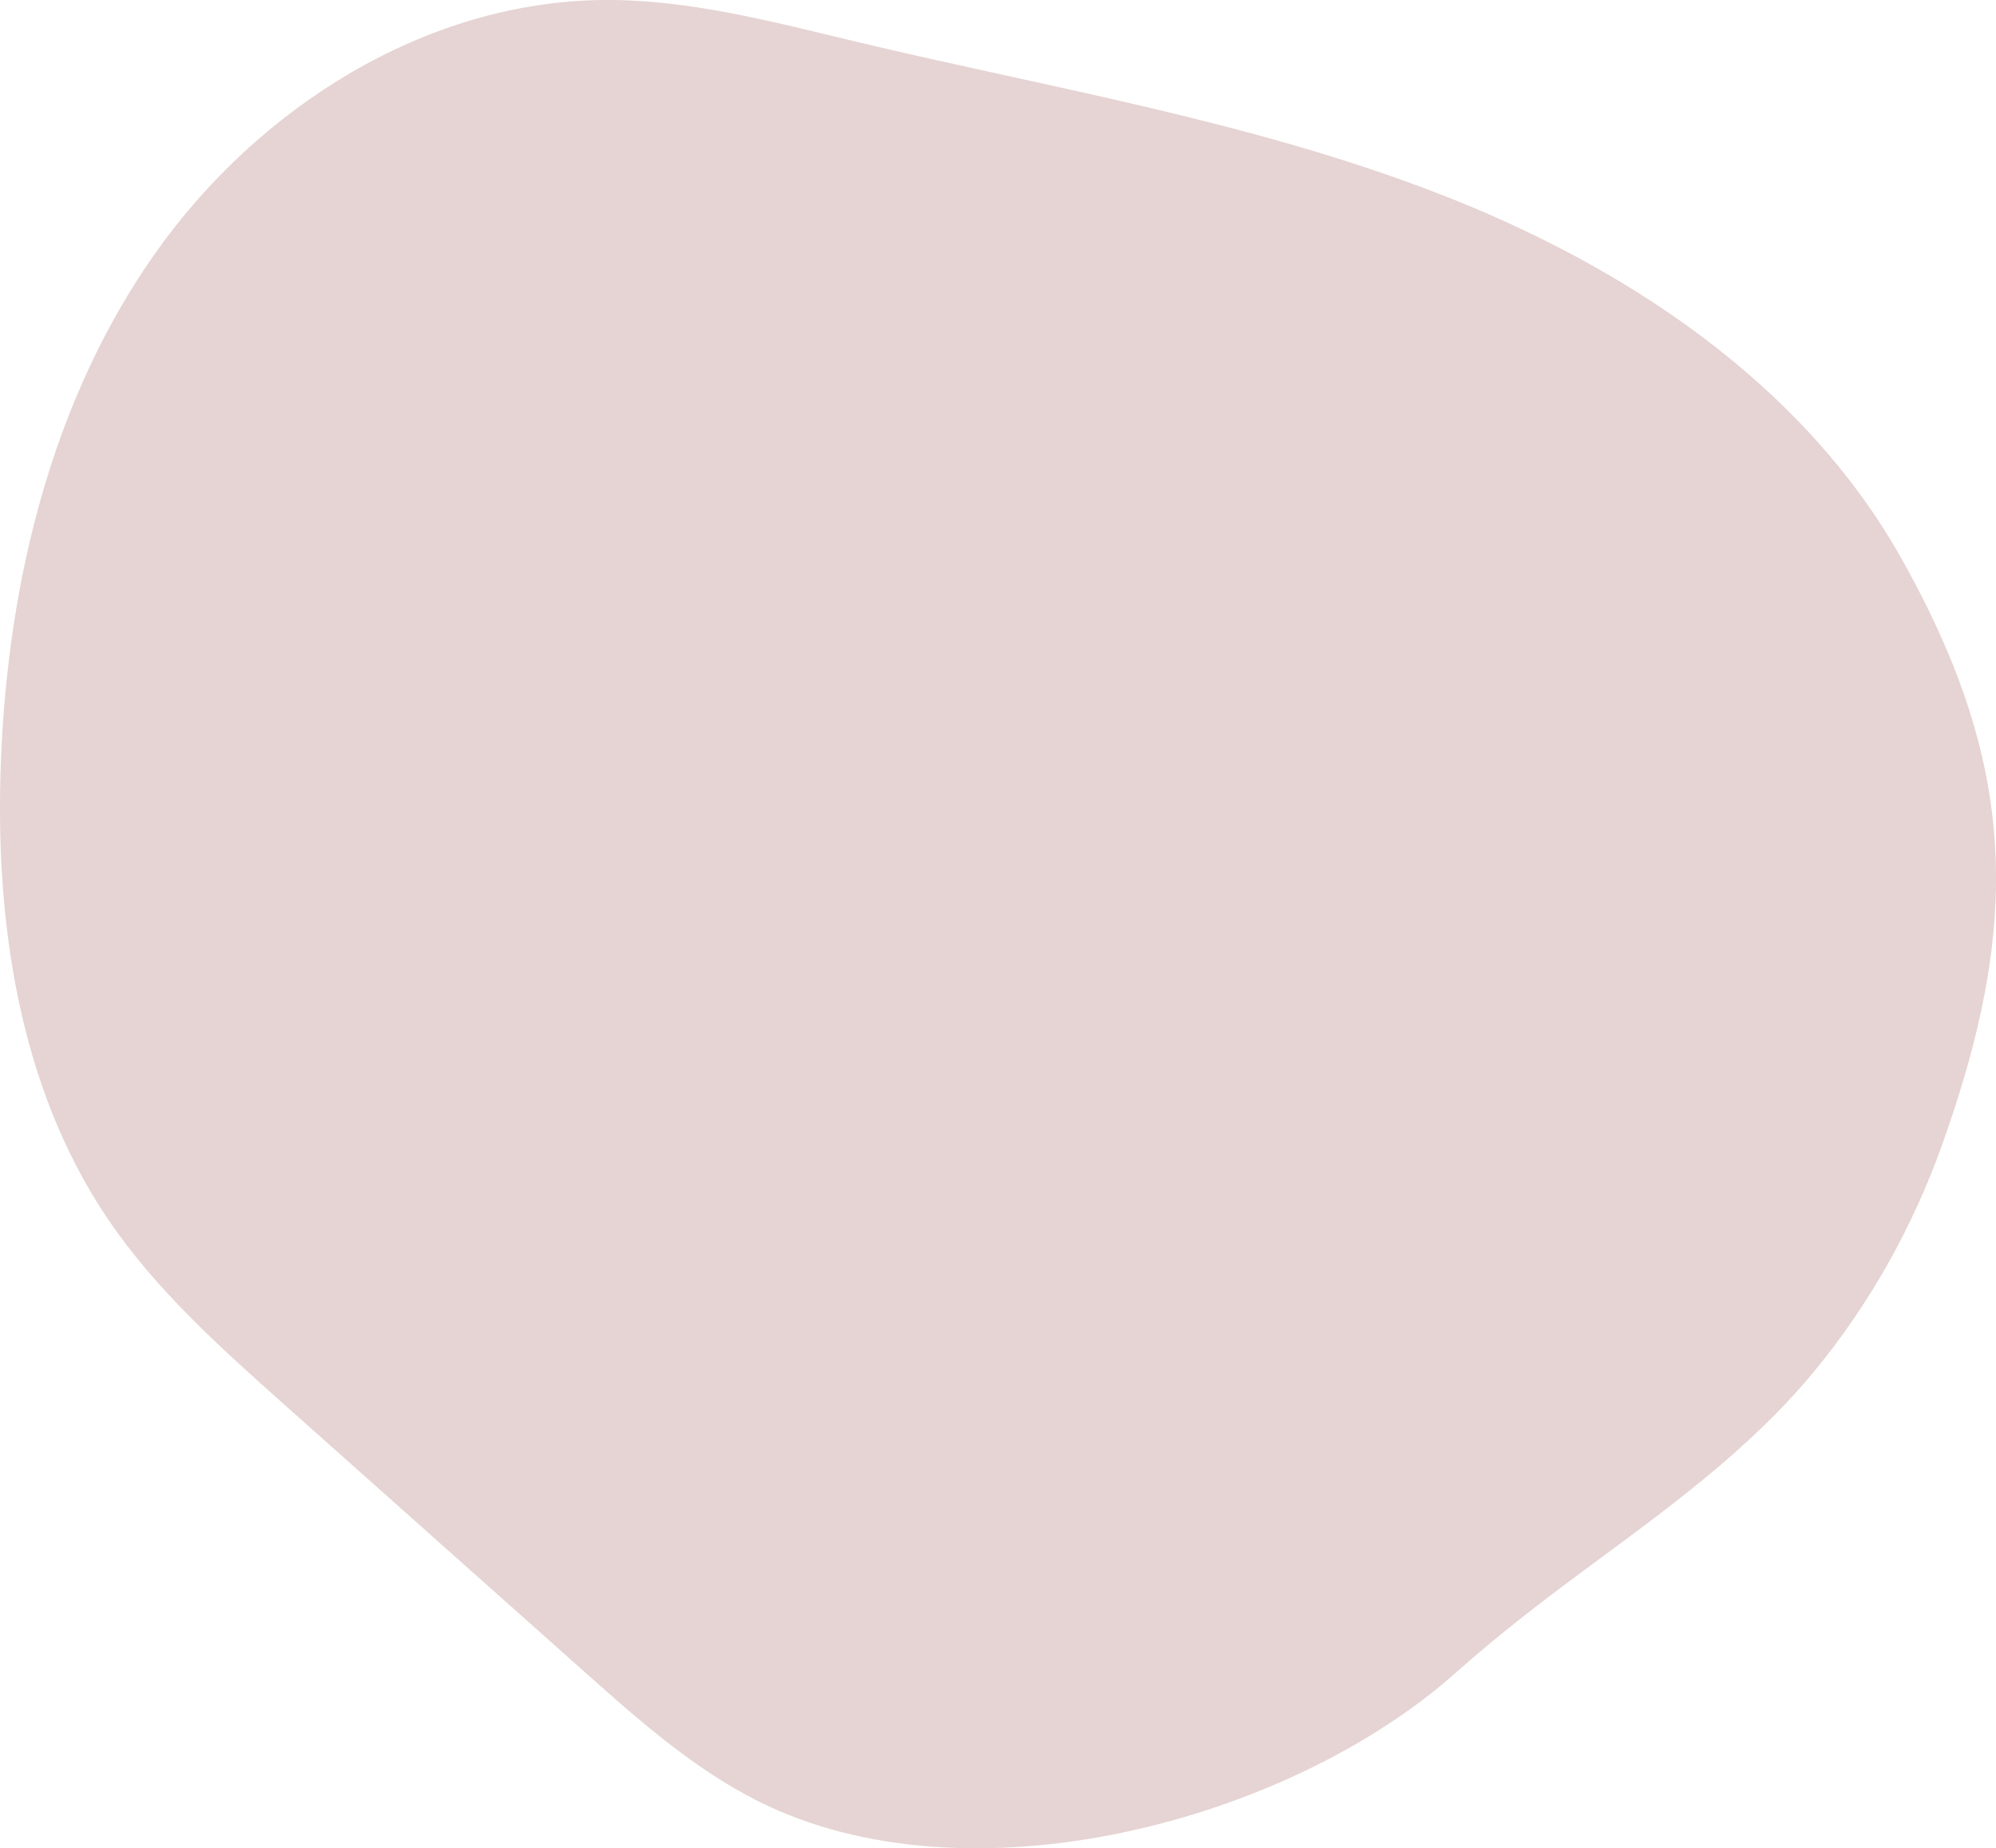 <?xml version="1.0" encoding="UTF-8"?>
<svg id="Layer_2" data-name="Layer 2" xmlns="http://www.w3.org/2000/svg" viewBox="0 0 246.61 228.39">
  <defs>
    <style>
      .cls-1 {
        fill: #e5d4d3;
      }
    </style>
  </defs>
  <g id="Graphic_Elements" data-name="Graphic Elements">
    <path class="cls-1" d="m240.43,80.09c-1.53-3.59-3.36-7.26-5.5-11.07-12.14-21.62-34.13-36.18-57.26-45.12-23.13-8.94-47.79-13-71.91-18.75C95.5,2.7,85.17-.08,74.63,0,52.56.17,31.84,13.31,19.14,31.35,6.43,49.39,1.02,71.76.12,93.8c-.8,19.79,2.13,40.48,13.24,56.88,5.94,8.77,13.94,15.91,21.85,22.96,12.33,10.98,24.65,21.95,36.98,32.93,6.65,5.92,13.4,11.91,21.35,15.94,26.08,13.21,65.71,2.54,86.28-15.77,4.93-4.39,10.12-8.42,15.43-12.35,10.19-7.54,20.65-14.98,28.79-24.8,6.93-8.37,12.27-17.92,15.92-28.15,8.32-23.29,9.24-40.85.48-61.34Z"/>
  </g>
</svg>